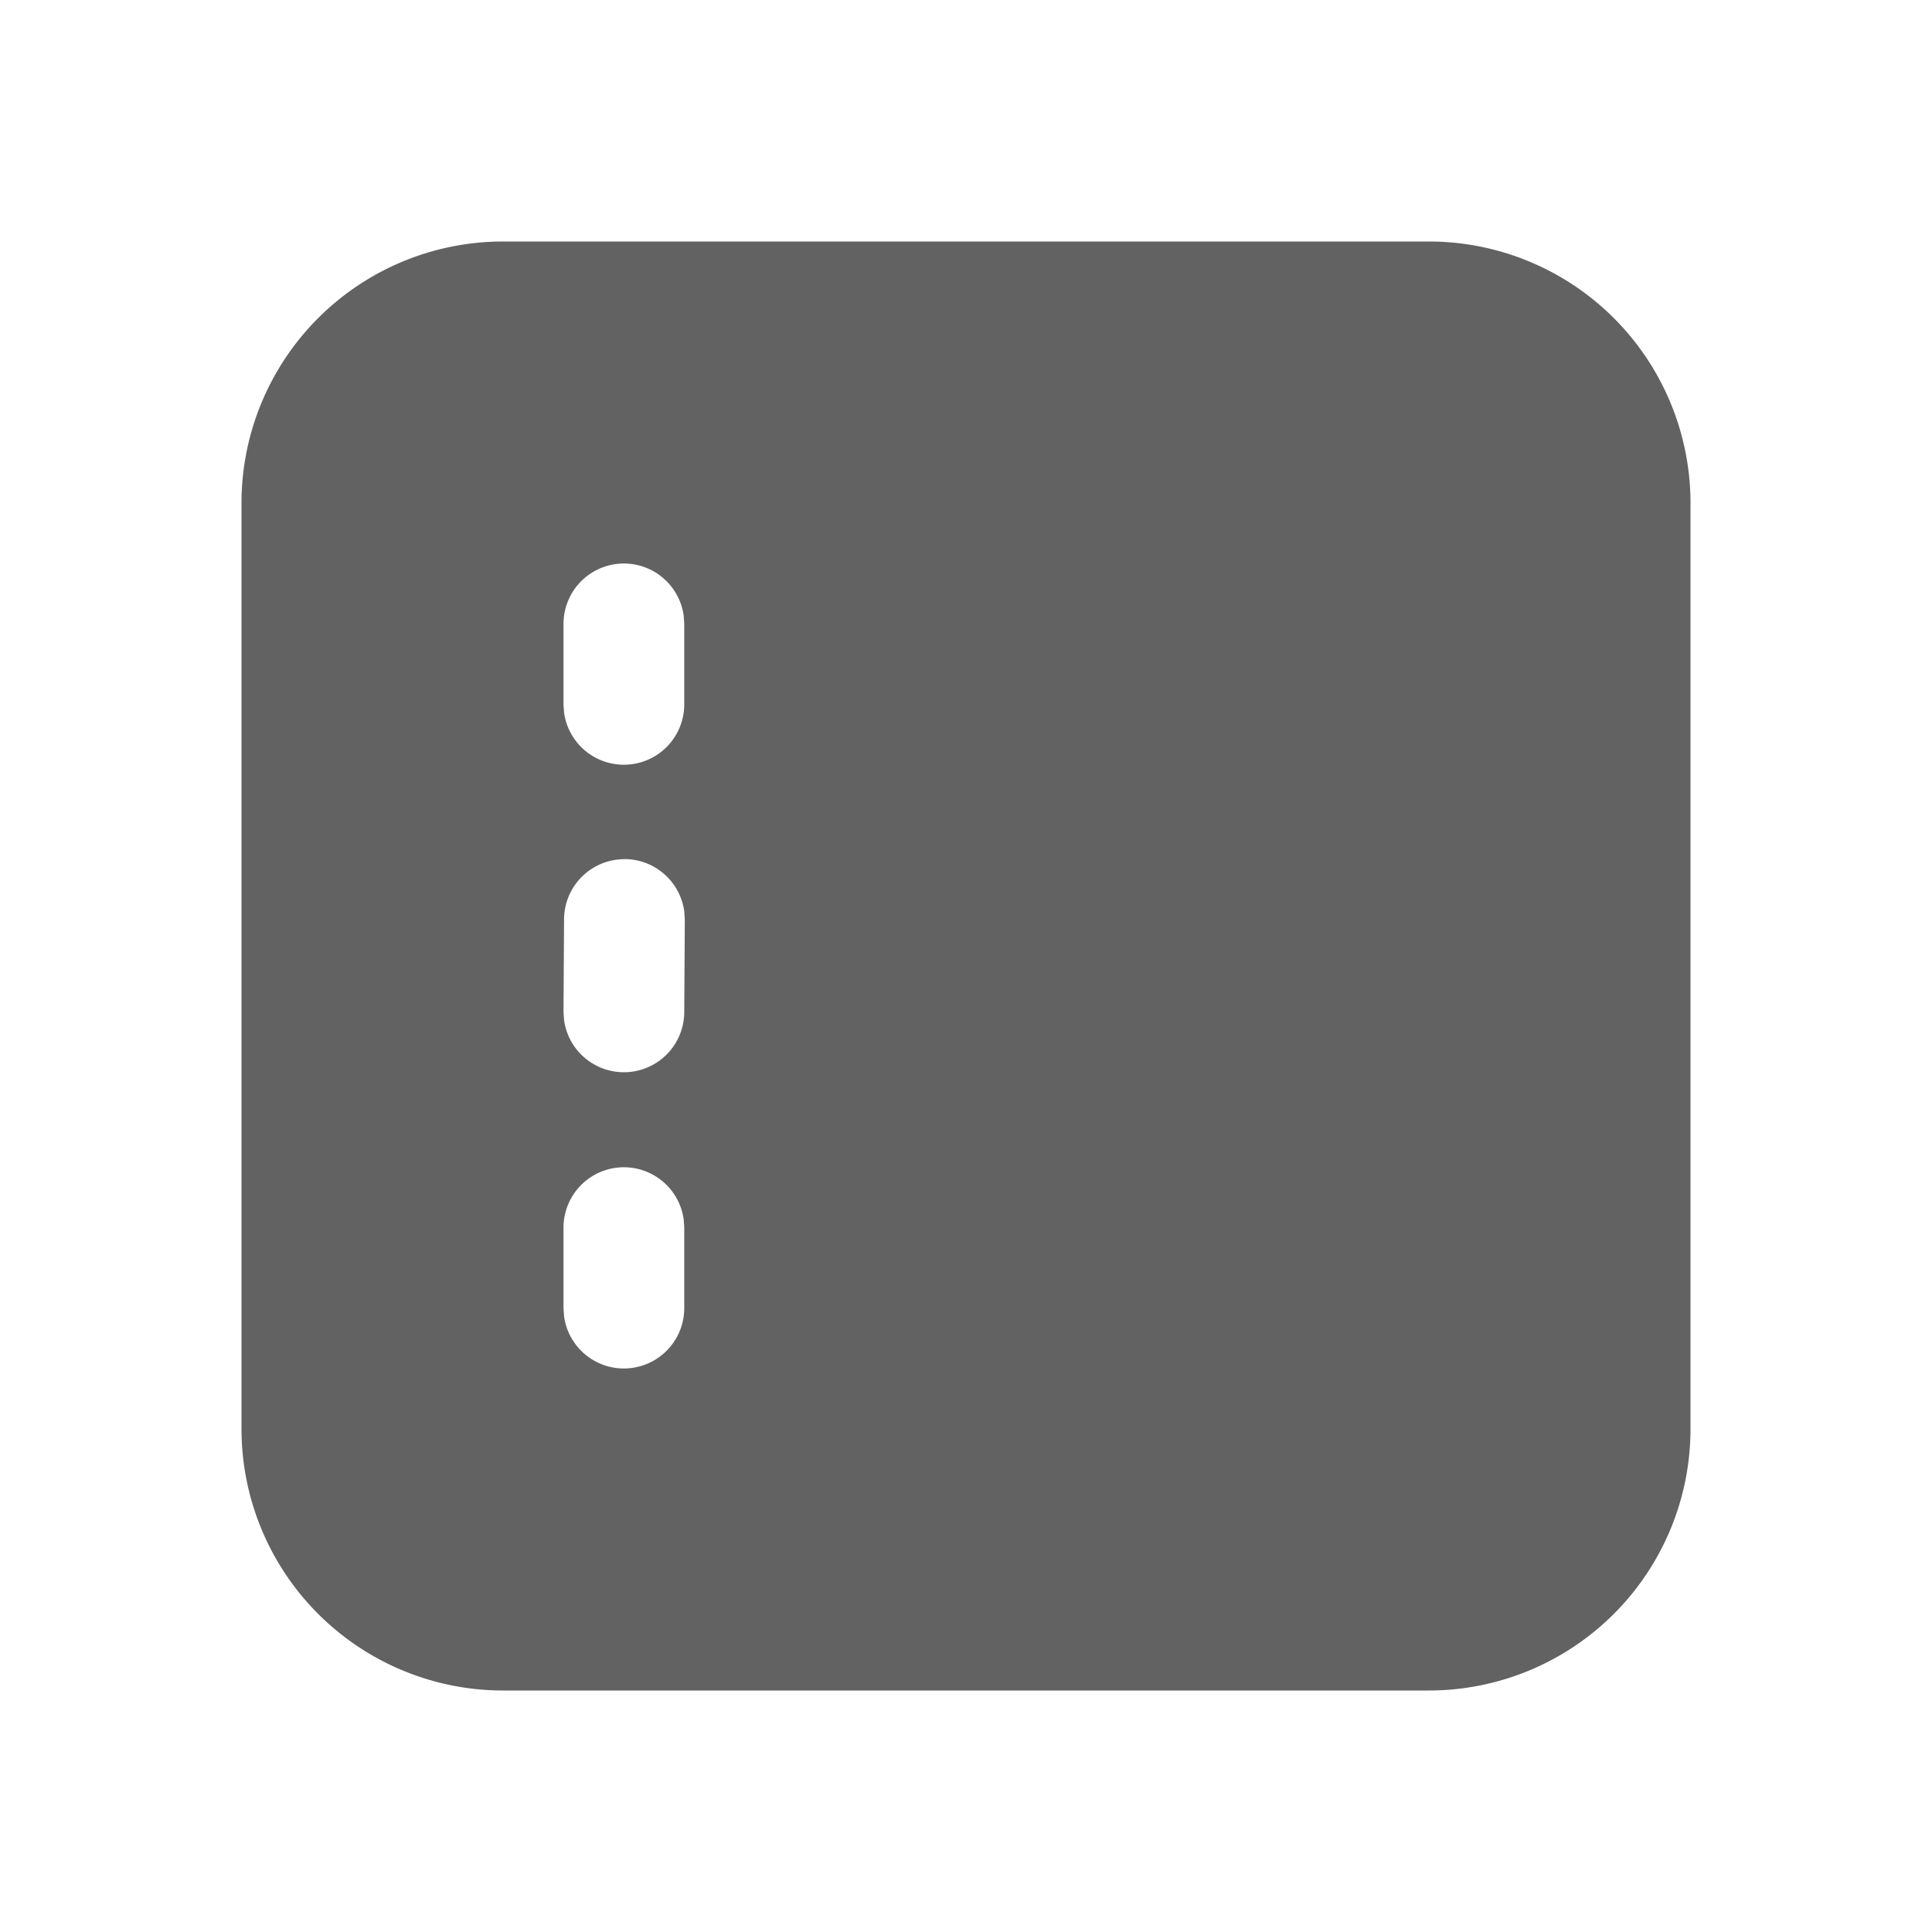 <svg xmlns="http://www.w3.org/2000/svg" xmlns:xlink="http://www.w3.org/1999/xlink" width="24" height="24" preserveAspectRatio="xMidYMid meet" viewBox="0 0 24 24" style="-ms-transform: rotate(360deg); -webkit-transform: rotate(360deg); transform: rotate(360deg);"><g fill="none"><path d="M17.75 3A3.25 3.25 0 0 1 21 6.25v11.5A3.25 3.25 0 0 1 17.75 21H6.25A3.25 3.25 0 0 1 3 17.75V6.25A3.25 3.25 0 0 1 6.25 3h11.5zM8.493 7.648A.75.75 0 0 0 7 7.75v1l.007.102A.75.75 0 0 0 8.5 8.75v-1l-.007-.102zm0 7.5A.75.75 0 0 0 7 15.25v1l.007.102A.75.75 0 0 0 8.5 16.25v-1l-.007-.102zm-.736-4.475a.75.75 0 0 0-.75.75L7 12.57l.007.102A.75.75 0 0 0 8.5 12.57l.007-1.148l-.007-.102a.75.75 0 0 0-.743-.648z" fill="#626262"/></g><rect x="0" y="0" width="24" height="24" fill="rgba(0, 0, 0, 0)" /></svg>